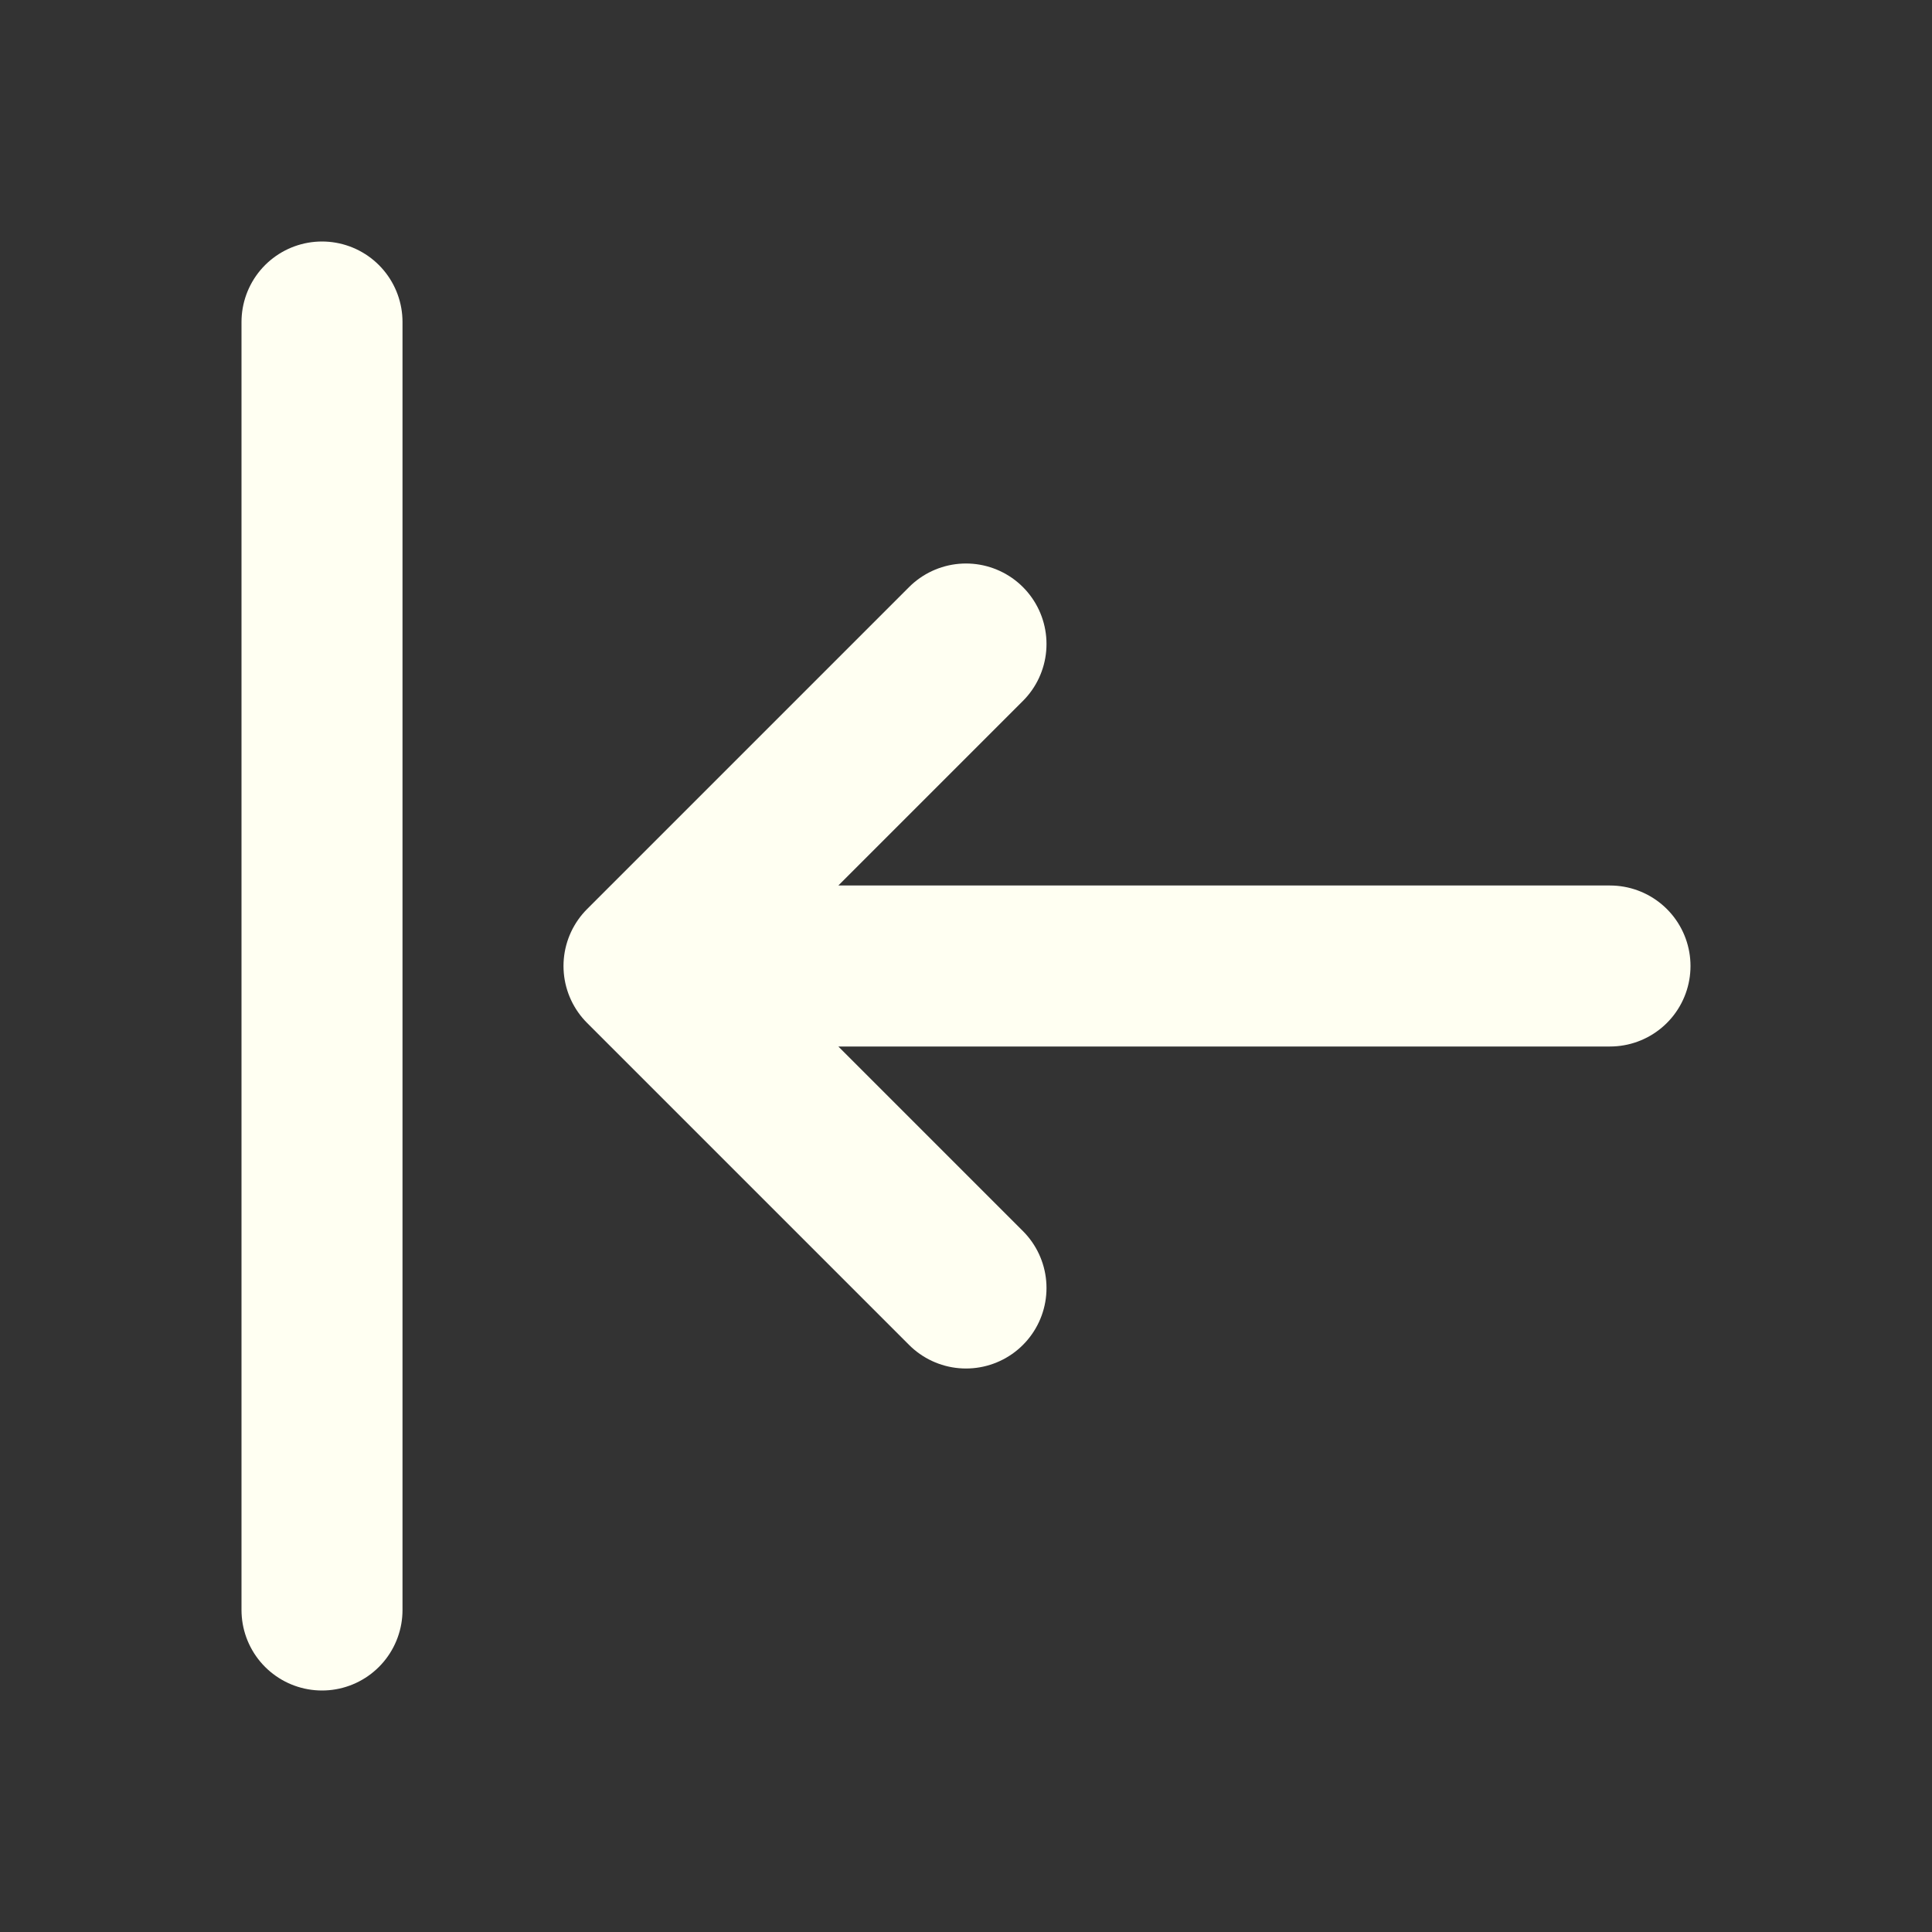 <?xml version="1.0" encoding="utf-8"?><!-- Uploaded to: SVG Repo, www.svgrepo.com, Generator: SVG Repo Mixer Tools -->
<svg width="800px" height="800px" viewBox="0 0 24 24" fill="none" xmlns="http://www.w3.org/2000/svg">
<rect x="0" y="0" width="24" height="24" fill="#333333" stroke="none"/>
<path d="M4 4V20M8 12H20M8 12L12 8M8 12L12 16" stroke="#FFFFF2" stroke-width="2" stroke-linecap="round" stroke-linejoin="round"/>
</svg>